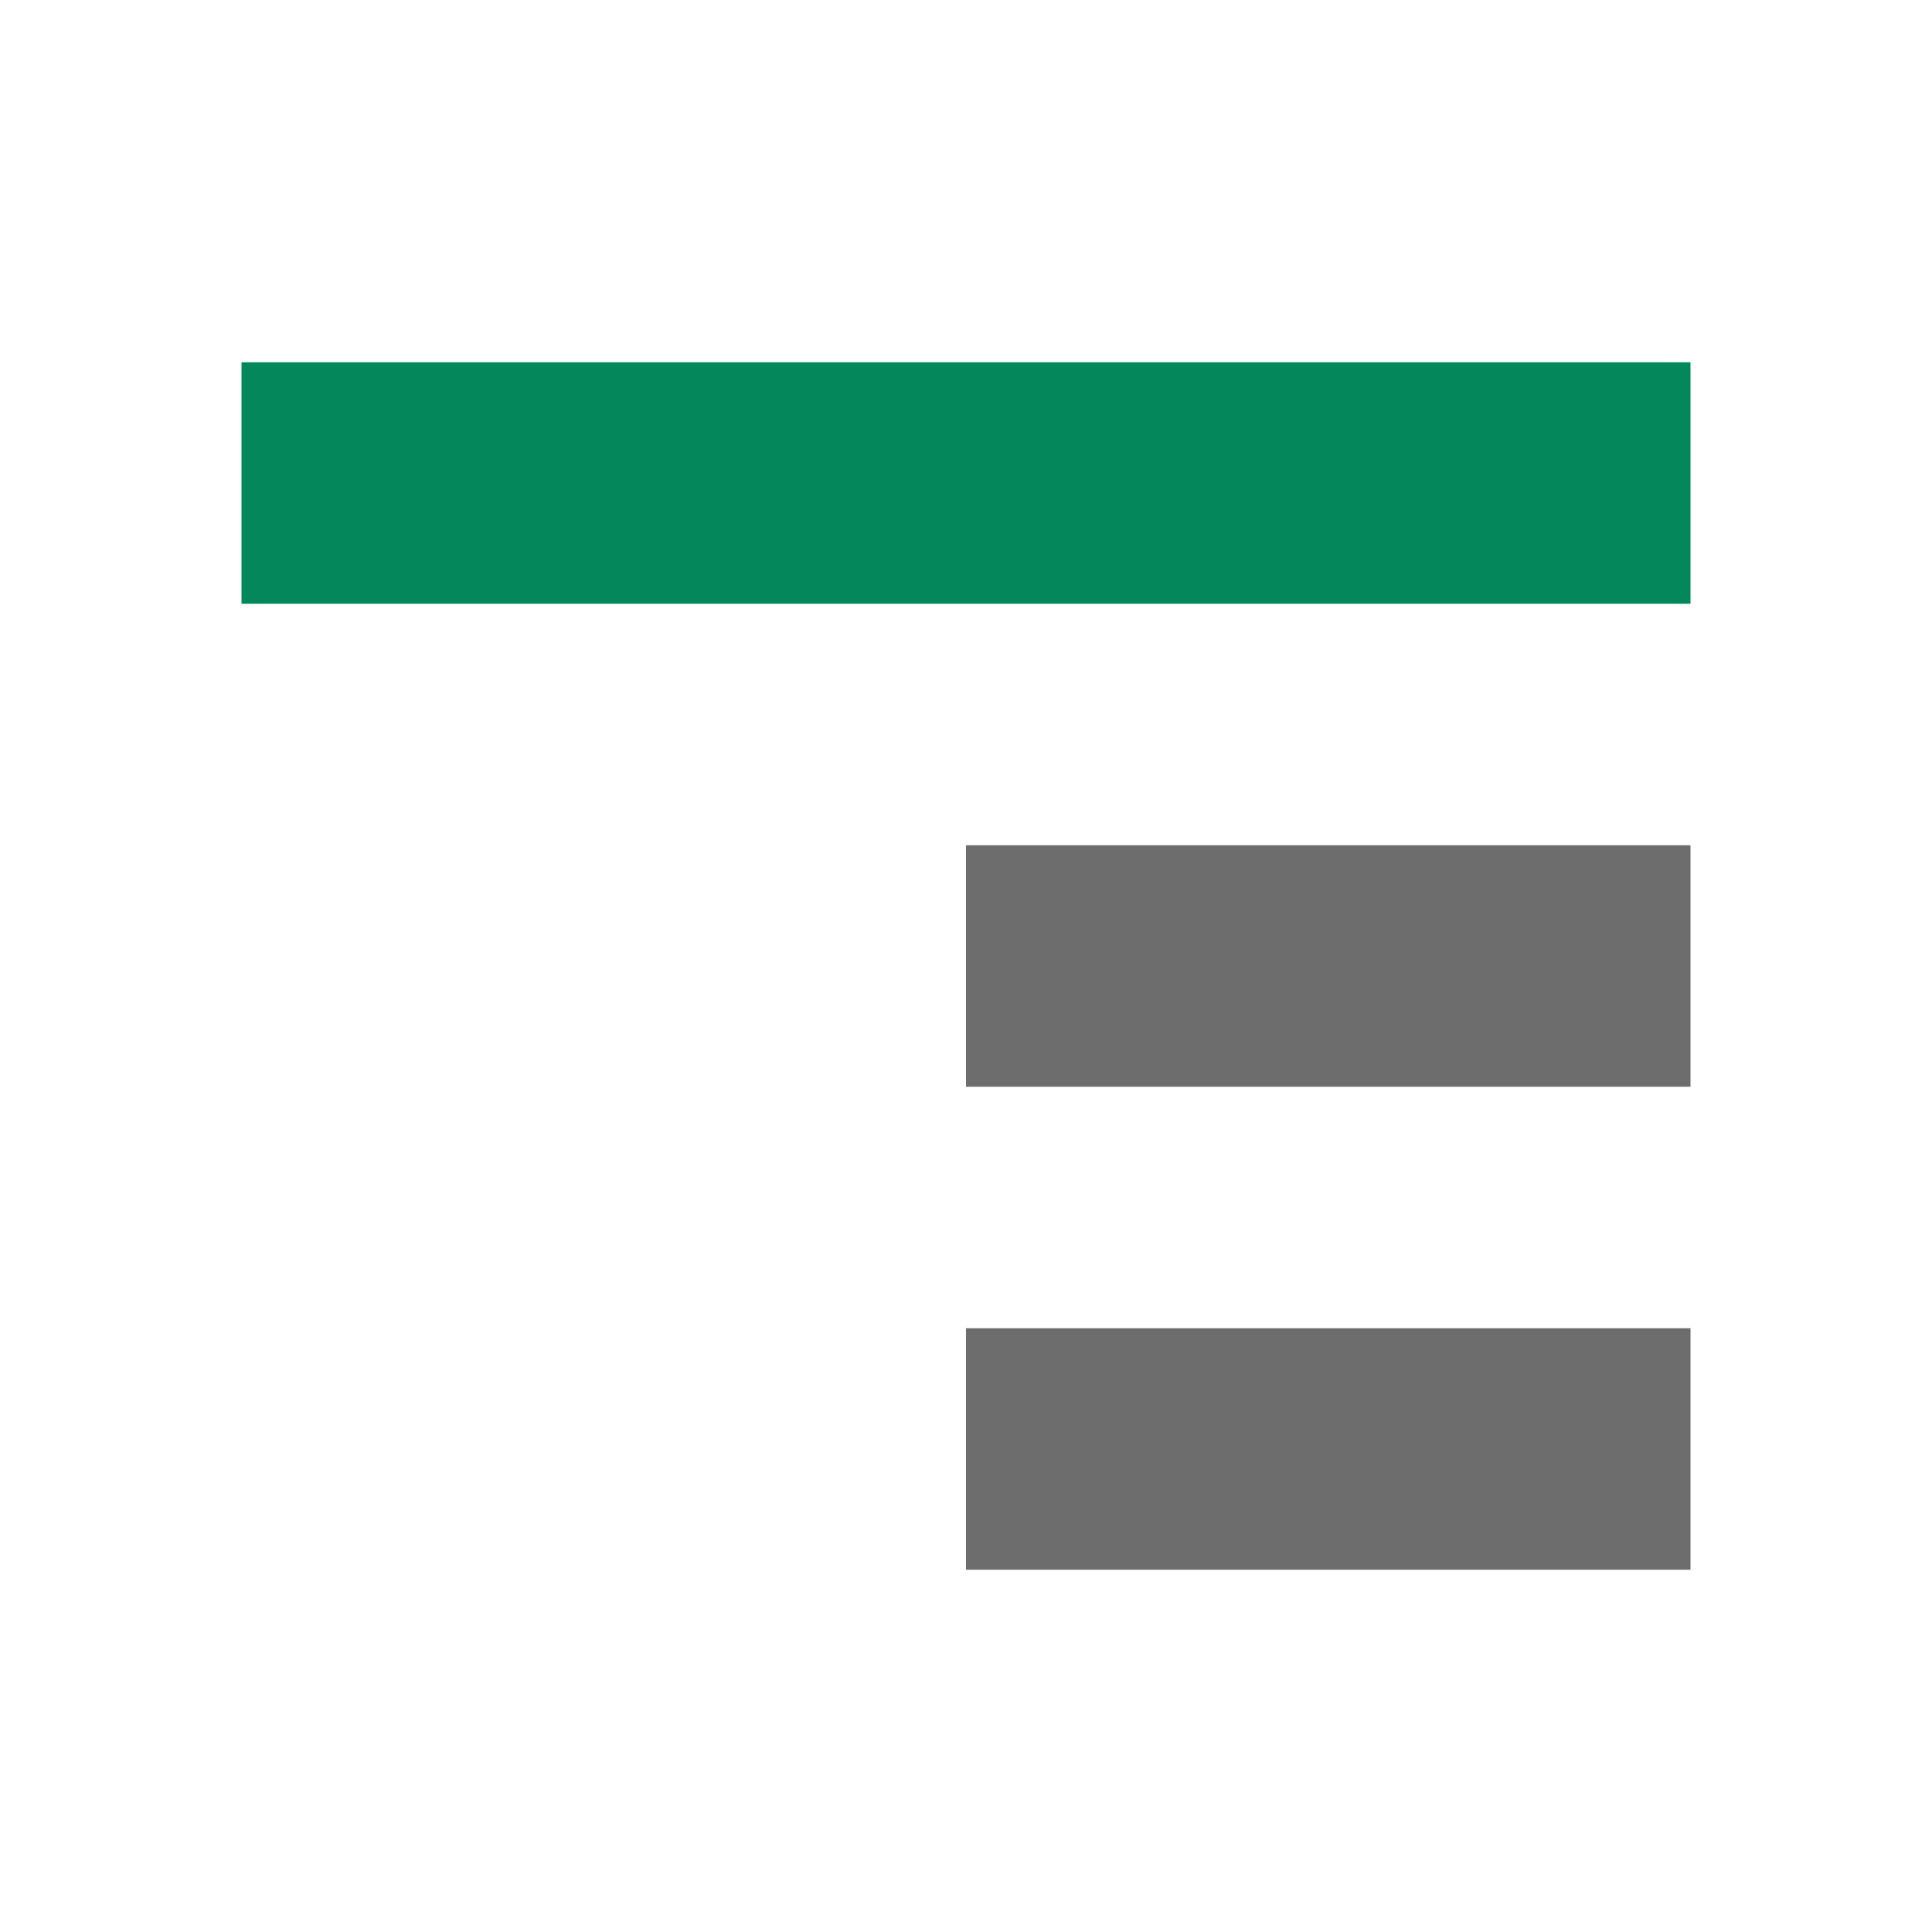 <svg xmlns="http://www.w3.org/2000/svg" viewBox="0 0 16 16"><path overflow="visible" style="color:#bebebe;overflow:visible;fill:#03875B;fill-opacity:1;stroke-width:1.309;marker:none" d="M2 3h12v2H2z"/><path overflow="visible" style="color:#bebebe;overflow:visible;fill:#6d6d6d;fill-opacity:1;stroke-width:1.095;marker:none" d="M8 7h6v2H8zM8 11h6v2H8z"/></svg>
